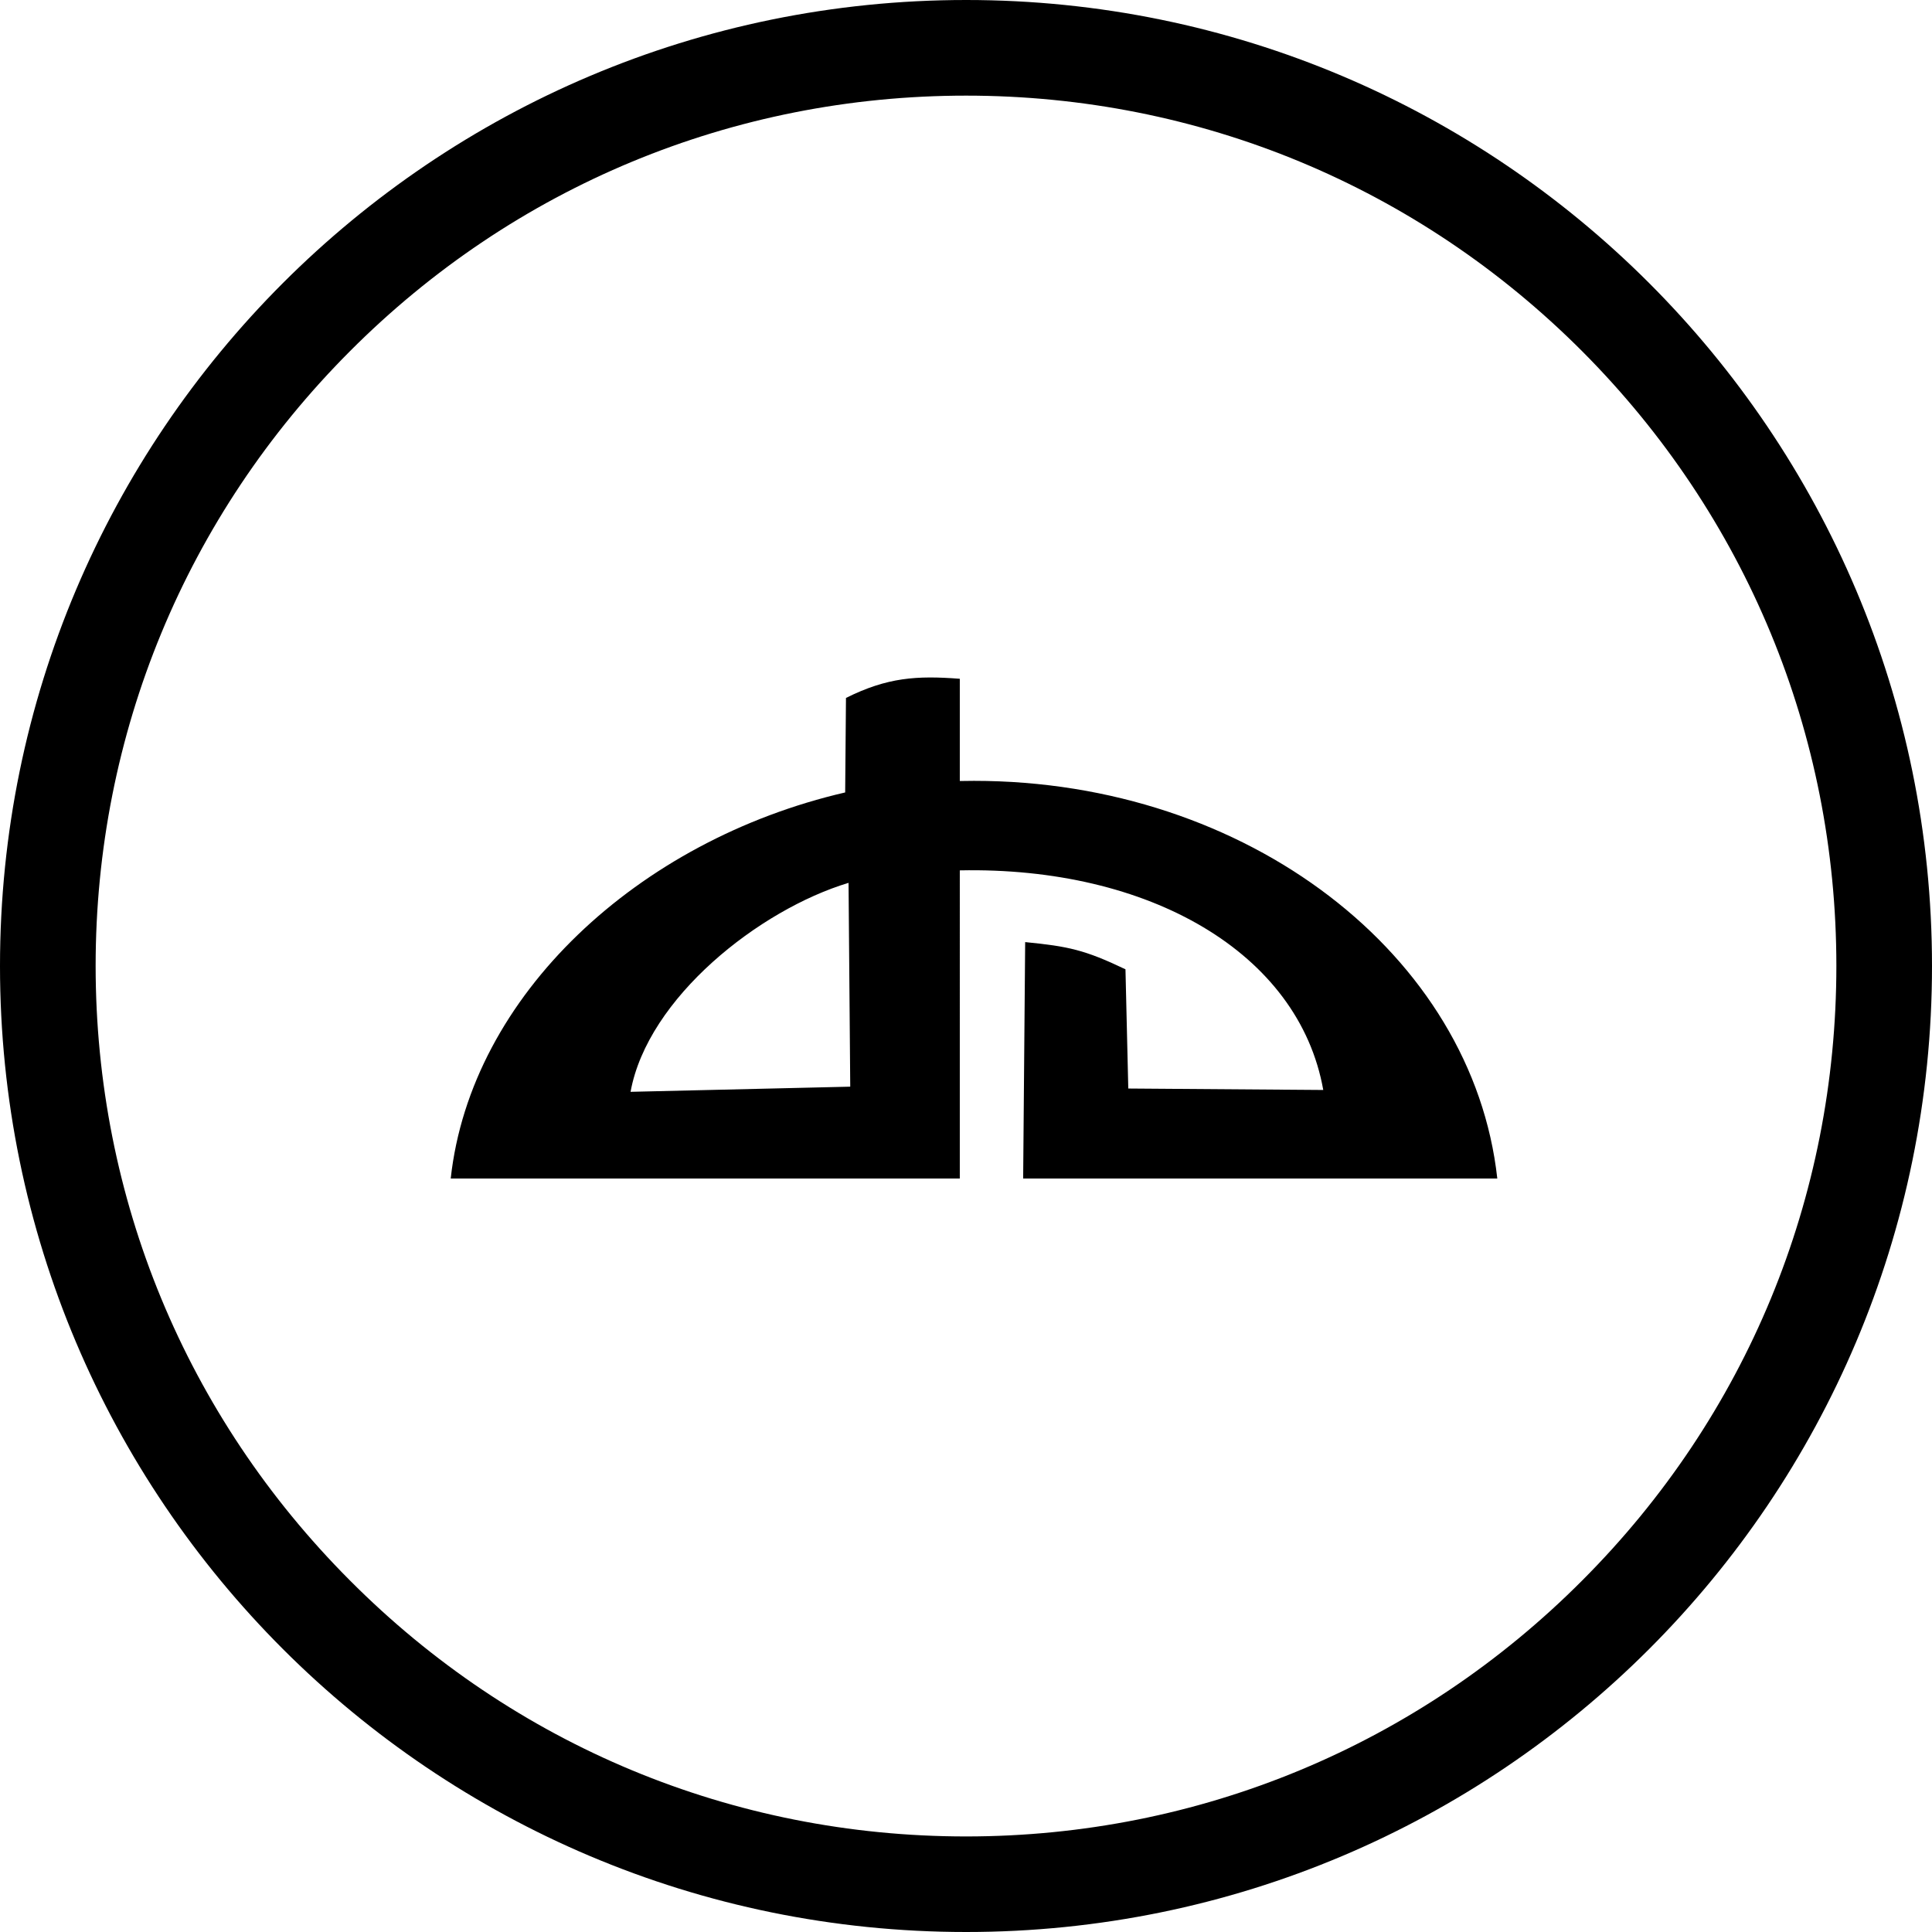 <svg version="1.1" xmlns="http://www.w3.org/2000/svg" xmlns:xlink="http://www.w3.org/1999/xlink" x="0px" y="0px"
	 width="24px" height="24px" viewBox="0 0 24 24" enable-background="new 0 0 24 24" xml:space="preserve">
<g>
	<path d="M12.001,1.188c2.892,0,5.612,1.128,7.657,3.179c2.033,2.042,3.154,4.751,3.154,7.631c0,2.884-1.117,5.591-3.154,7.632
		c-2.041,2.05-4.766,3.183-7.657,3.183c-2.896,0-5.614-1.129-7.657-3.183c-2.035-2.041-3.156-4.748-3.156-7.632
		c0-2.877,1.12-5.59,3.155-7.631C6.386,2.316,9.106,1.188,12.001,1.188 M12.002,0C5.373,0,0,5.375,0,12c0,6.629,5.373,12,12.002,12
		C18.627,24,24,18.629,24,12C24,5.375,18.627,0,12.002,0L12.002,0z"/>
</g>
<path d="M11.923,10.812c2.351-0.048,4.212,1.023,4.515,2.728l-2.422-0.018l-0.035-1.481
	c-0.506-0.242-0.709-0.285-1.246-0.338l-0.025,2.937H18.6c-0.305-2.771-3.098-4.94-6.501-4.94c-0.059,0-0.118,0.001-0.176,0.002
	v-1.27c-0.535-0.041-0.9-0.018-1.414,0.238l-0.01,1.174c-2.569,0.594-4.651,2.52-4.9,4.796h6.324V10.812z M10.562,13.499
	l-2.729,0.064c0.213-1.17,1.603-2.263,2.708-2.596L10.562,13.499z"/>
</svg>
